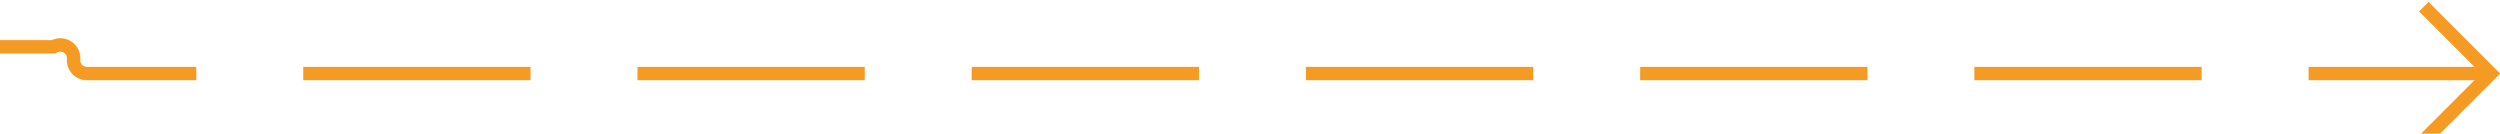 ﻿<?xml version="1.0" encoding="utf-8"?>
<svg version="1.1" xmlns:xlink="http://www.w3.org/1999/xlink" width="187px" height="10px" preserveAspectRatio="xMinYMid meet" viewBox="2339 1401  187 8" xmlns="http://www.w3.org/2000/svg">
  <path d="M 2163 1403.5  L 2343 1403.5  A 1 1 0 0 1 2344.5 1404.5 A 1 1 0 0 0 2345.5 1405.5 L 2525 1405.5  " stroke-width="1" stroke-dasharray="17,8" stroke="#f59a23" fill="none" />
  <path d="M 2519.946 1400.854  L 2524.593 1405.5  L 2519.946 1410.146  L 2520.654 1410.854  L 2525.654 1405.854  L 2526.007 1405.5  L 2525.654 1405.146  L 2520.654 1400.146  L 2519.946 1400.854  Z " fill-rule="nonzero" fill="#f59a23" stroke="none" />
</svg>